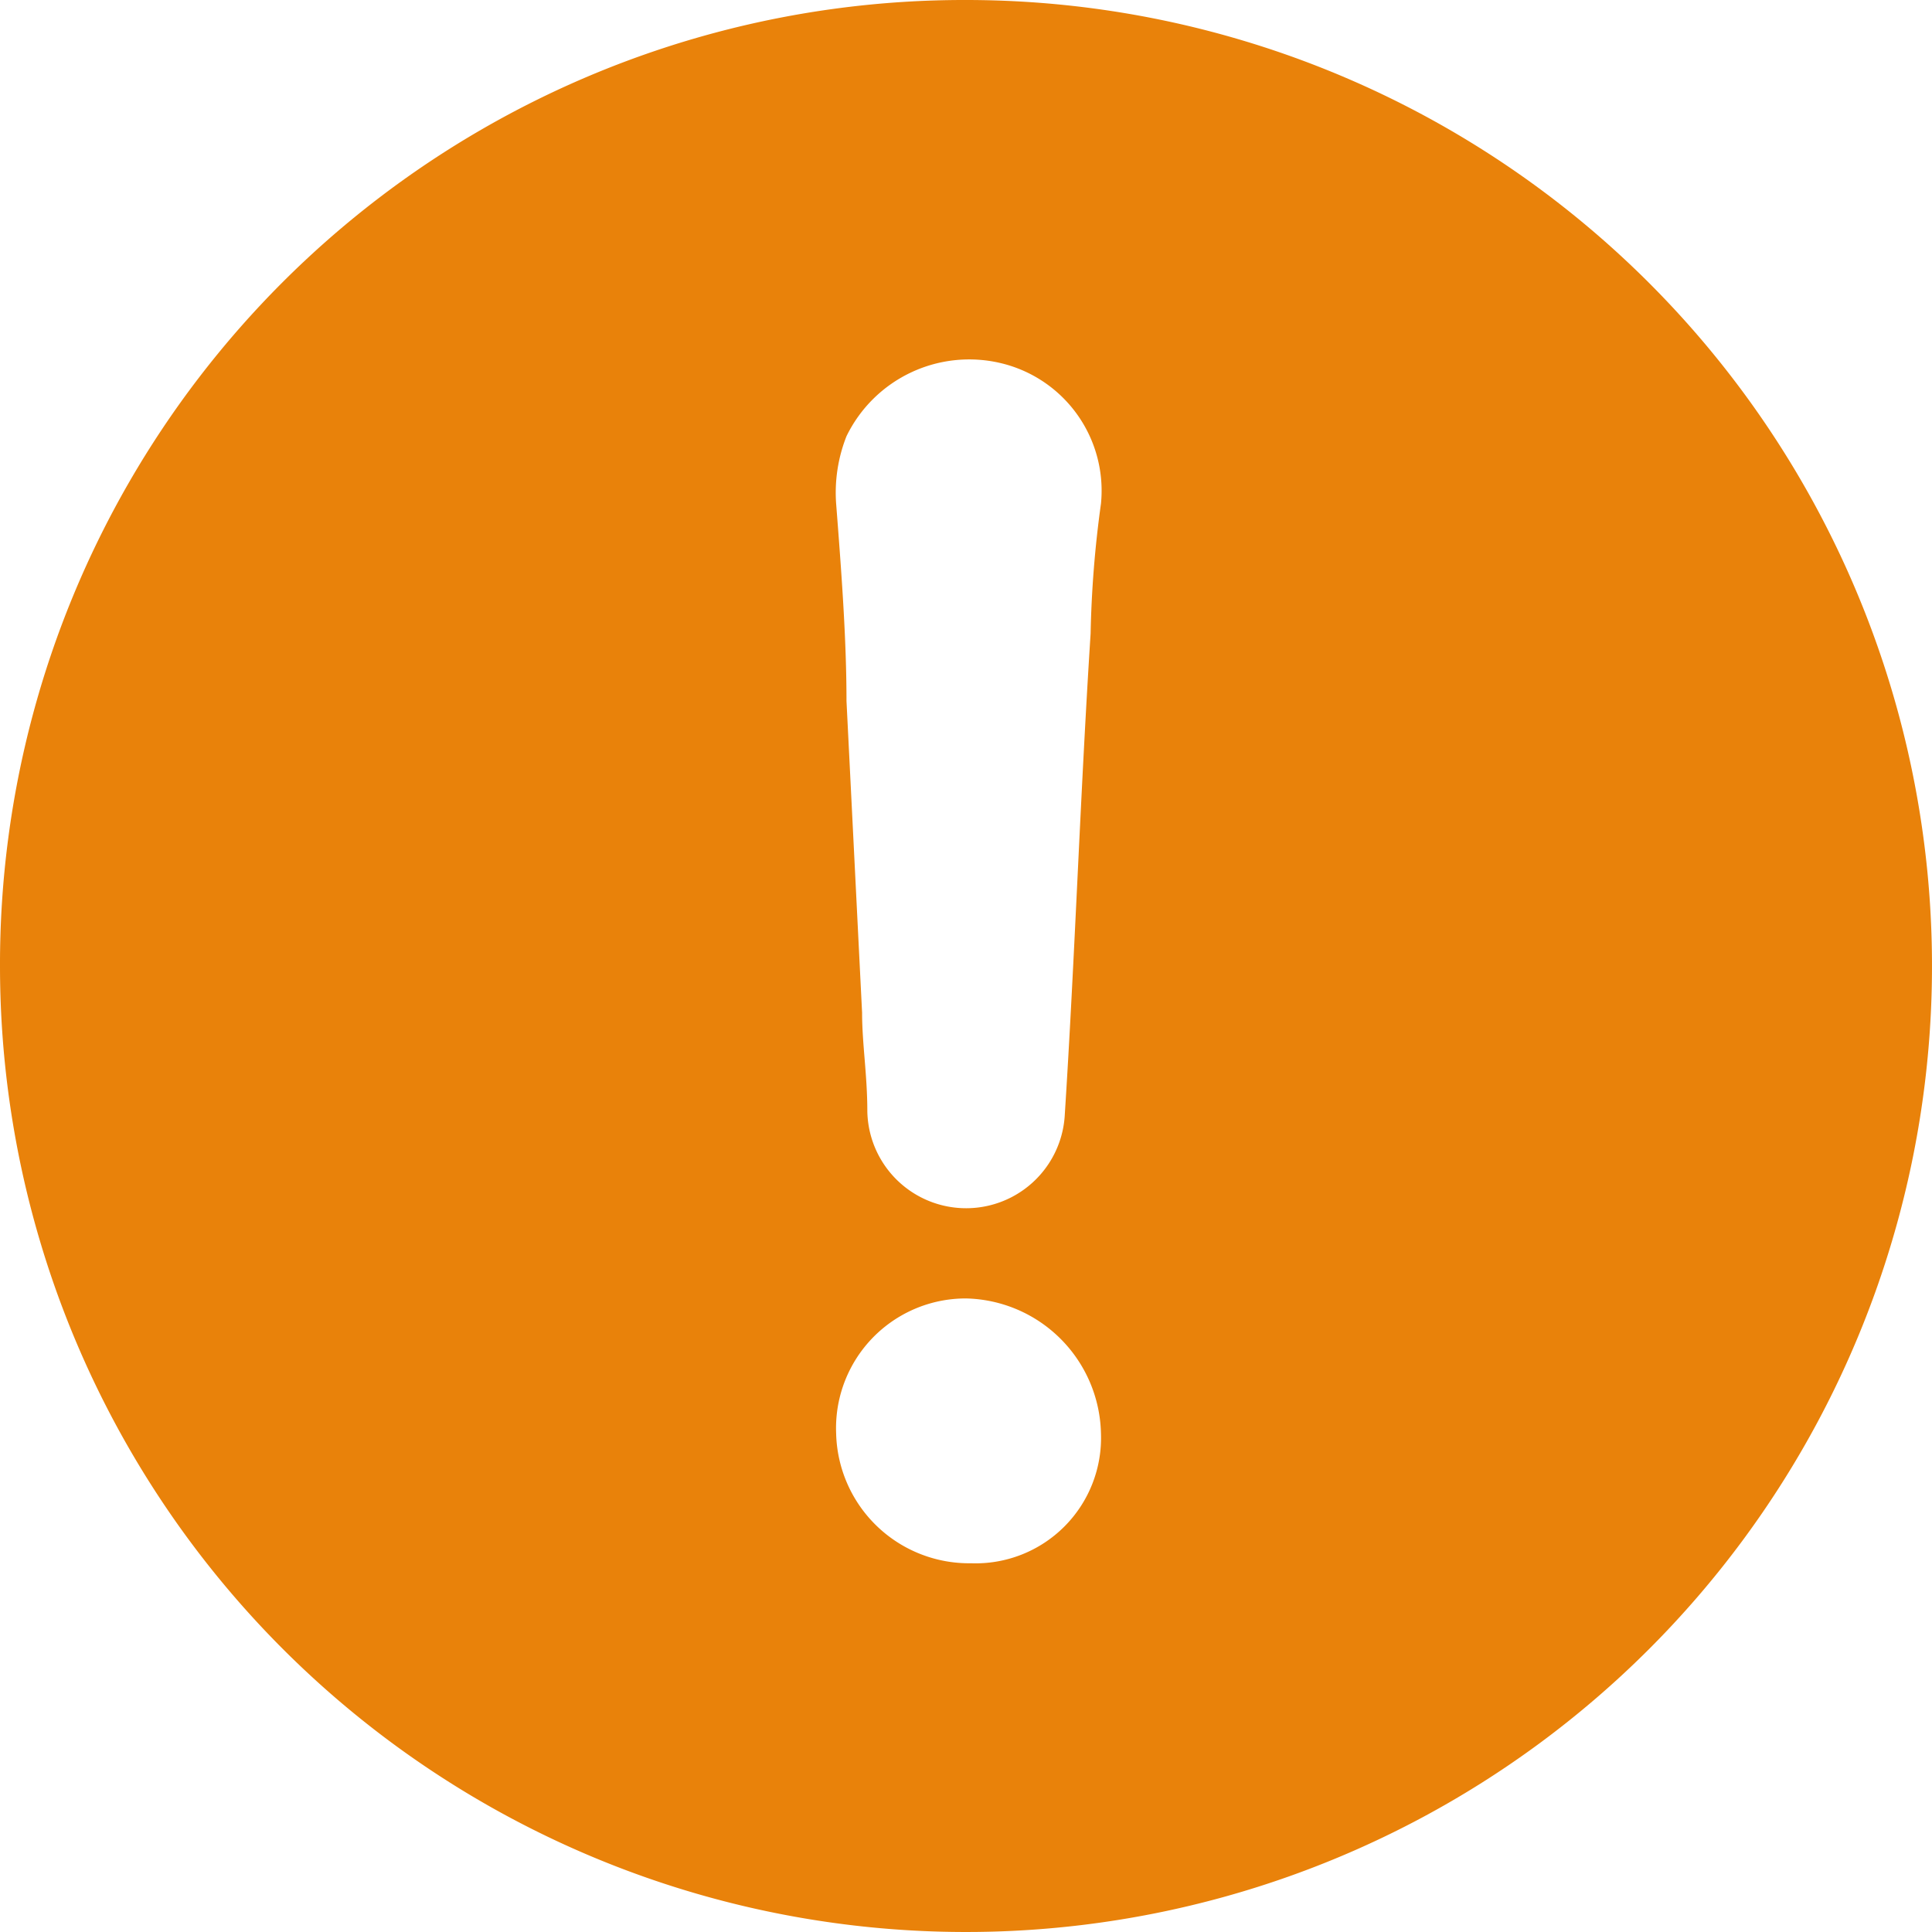 <svg xmlns="http://www.w3.org/2000/svg" width="14" height="14" viewBox="0 0 14 14">
  <path id="download_1_" data-name="download (1)" d="M61.9,55.4a7,7,0,1,1-7,7A6.987,6.987,0,0,1,61.9,55.4Zm.978,10.387a1,1,0,0,0-.978-.978.94.94,0,0,0-.941.978.964.964,0,0,0,.978.941A.909.909,0,0,0,62.878,65.787Zm-1.844-7.226a1.112,1.112,0,0,0-.075.489c.038.489.075.978.075,1.43l.113,2.258c0,.226.038.452.038.715a.716.716,0,0,0,1.43.038c.075-1.167.113-2.333.188-3.5a7.923,7.923,0,0,1,.075-.941.95.95,0,0,0-.715-1.016A.989.989,0,0,0,61.034,58.561Z" transform="translate(-54.9 -55.4)" fill="#e9820a"/>
</svg>
